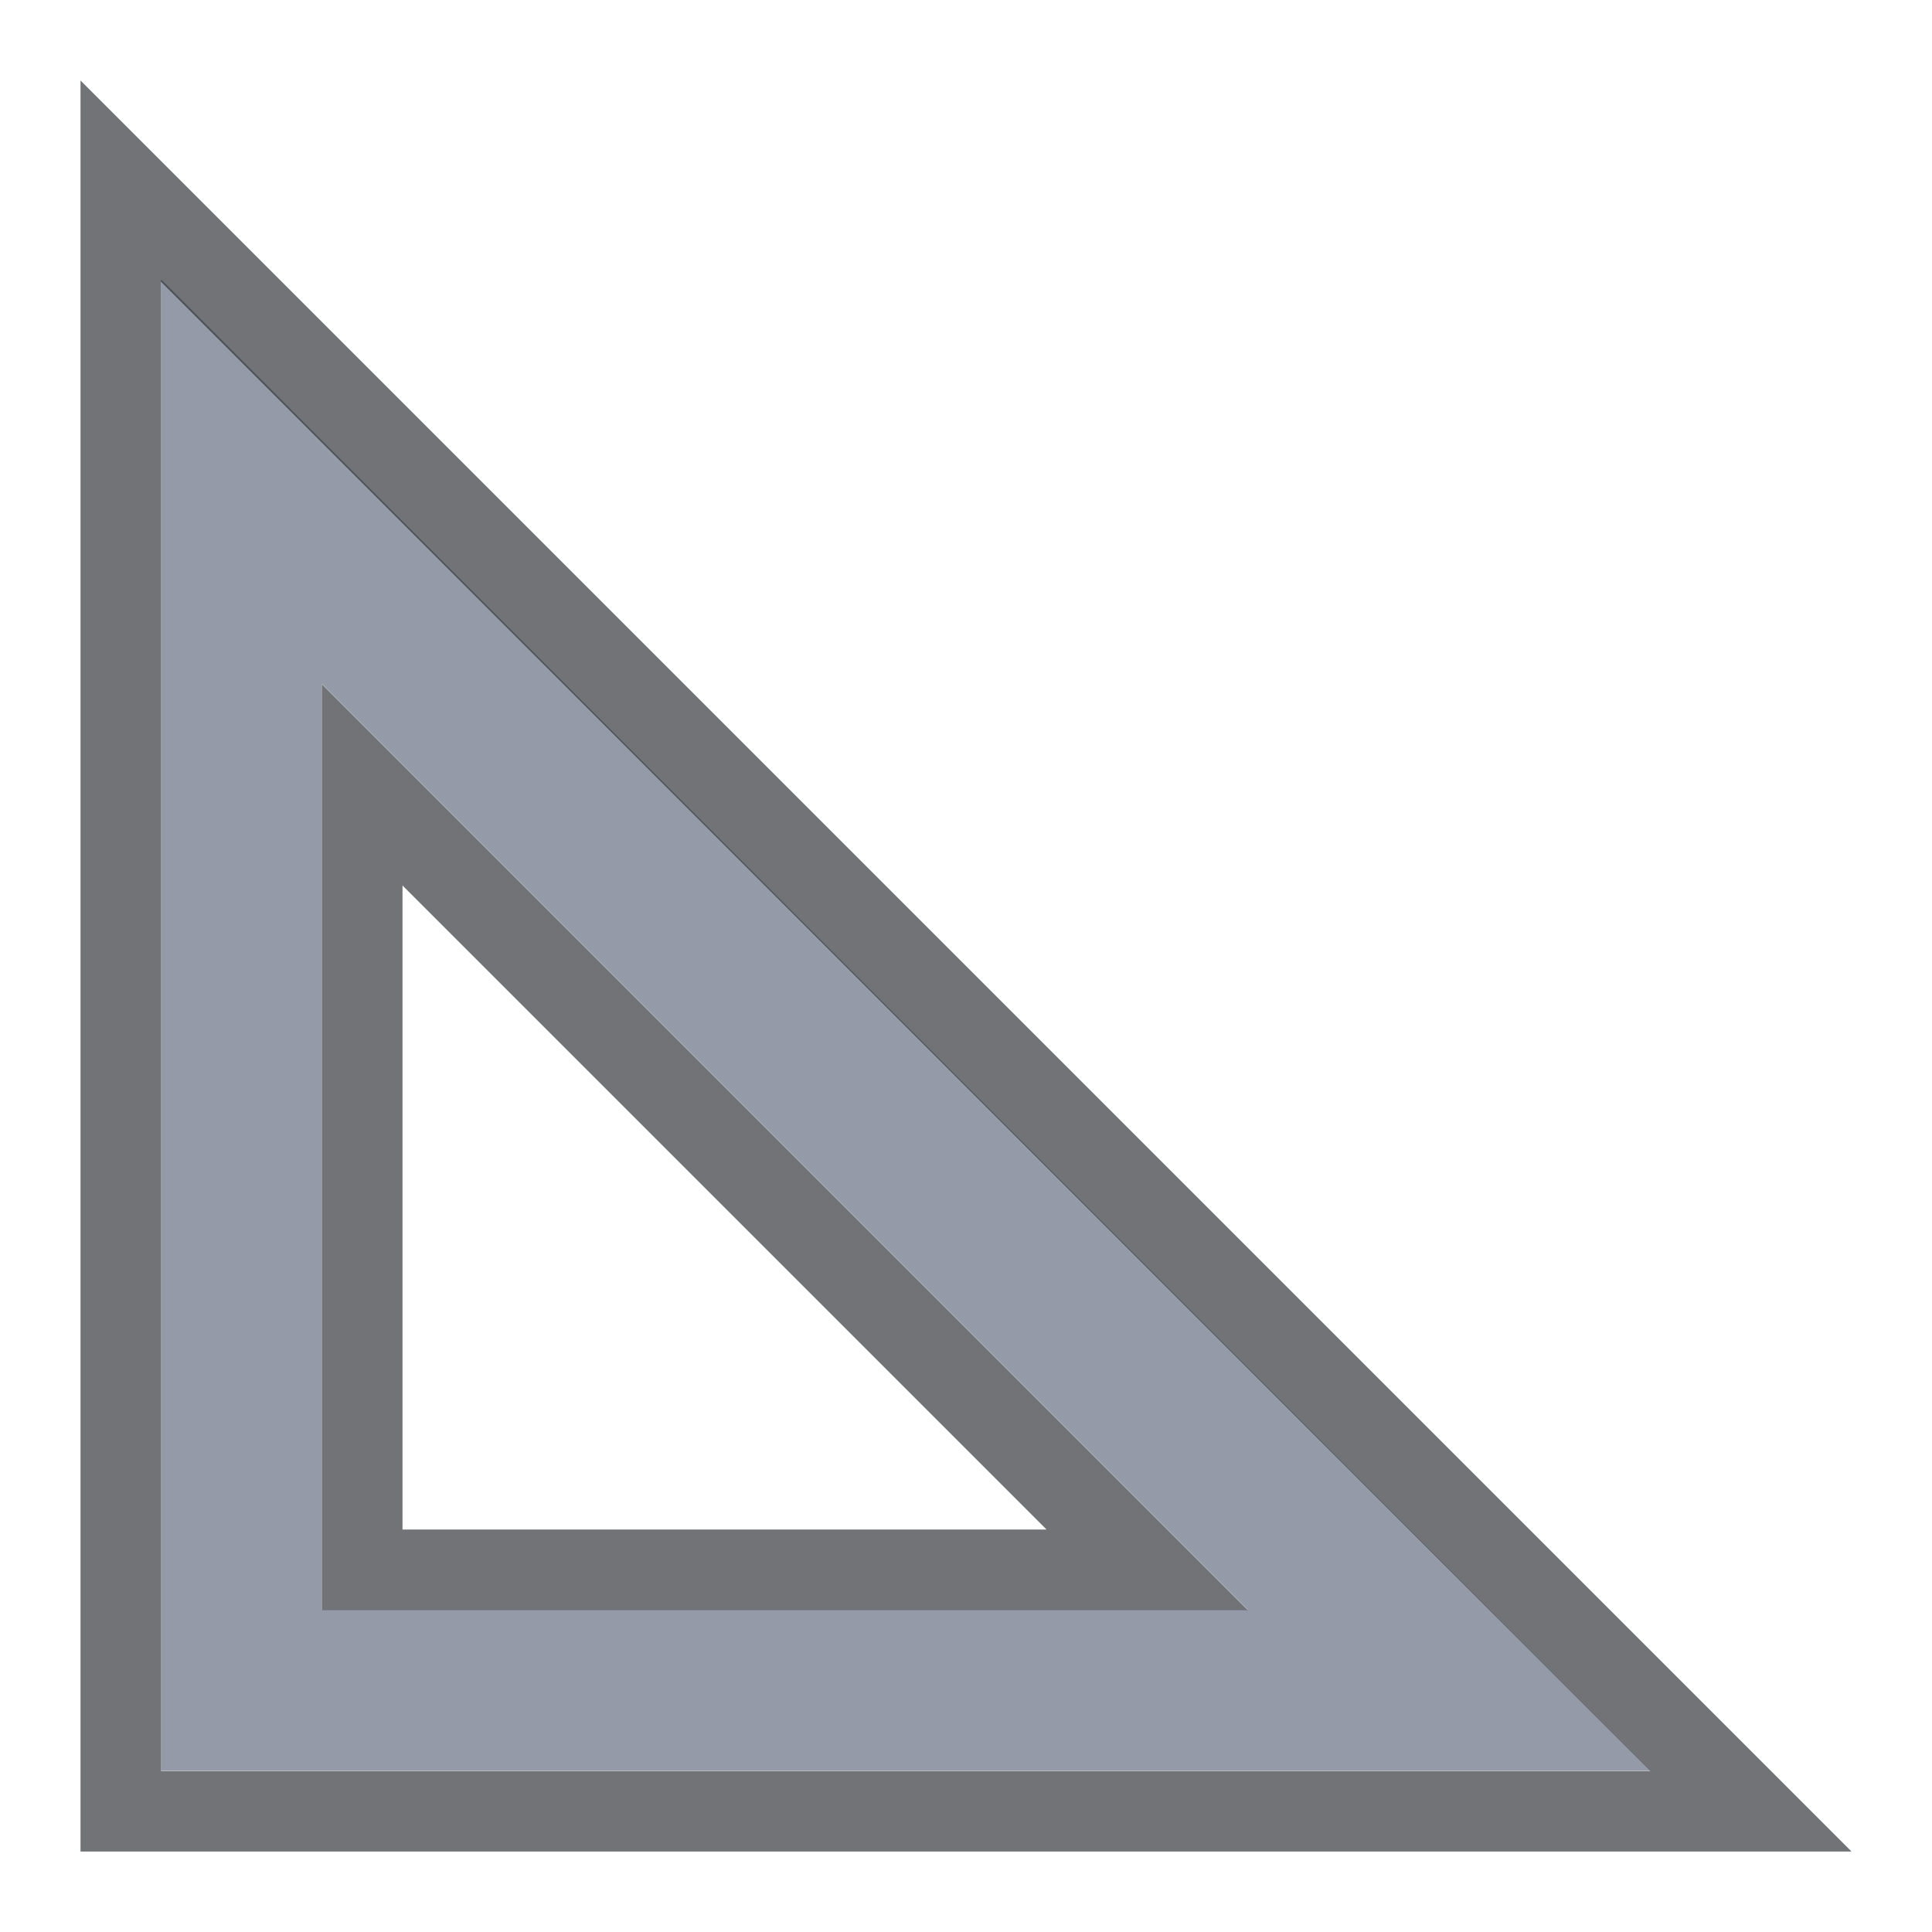 <svg width="24" height="24" version="1.1" xmlns="http://www.w3.org/2000/svg">
 <defs>
  <style id="current-color-scheme" type="text/css"/>
 </defs>
 <g transform="translate(-920,-489)">
  <rect x="921" y="490" width="22" height="22" fill="none" opacity=".75"/>
  <g stroke-width="0">
   <path d="m922 492.47v18.526h18.5zm2 5.026 11.5 11.5h-11.5z" fill="#5c657a" opacity=".65"/>
   <path d="m921 490v22h22zm1 2.5 18.5 18.5h-18.5z" fill="#25282f" opacity=".65"/>
   <path d="m924 497.5v11.5h11.5zm1 2.5 8 8h-8z" fill="#25282f" opacity=".65"/>
  </g>
 </g>
</svg>
